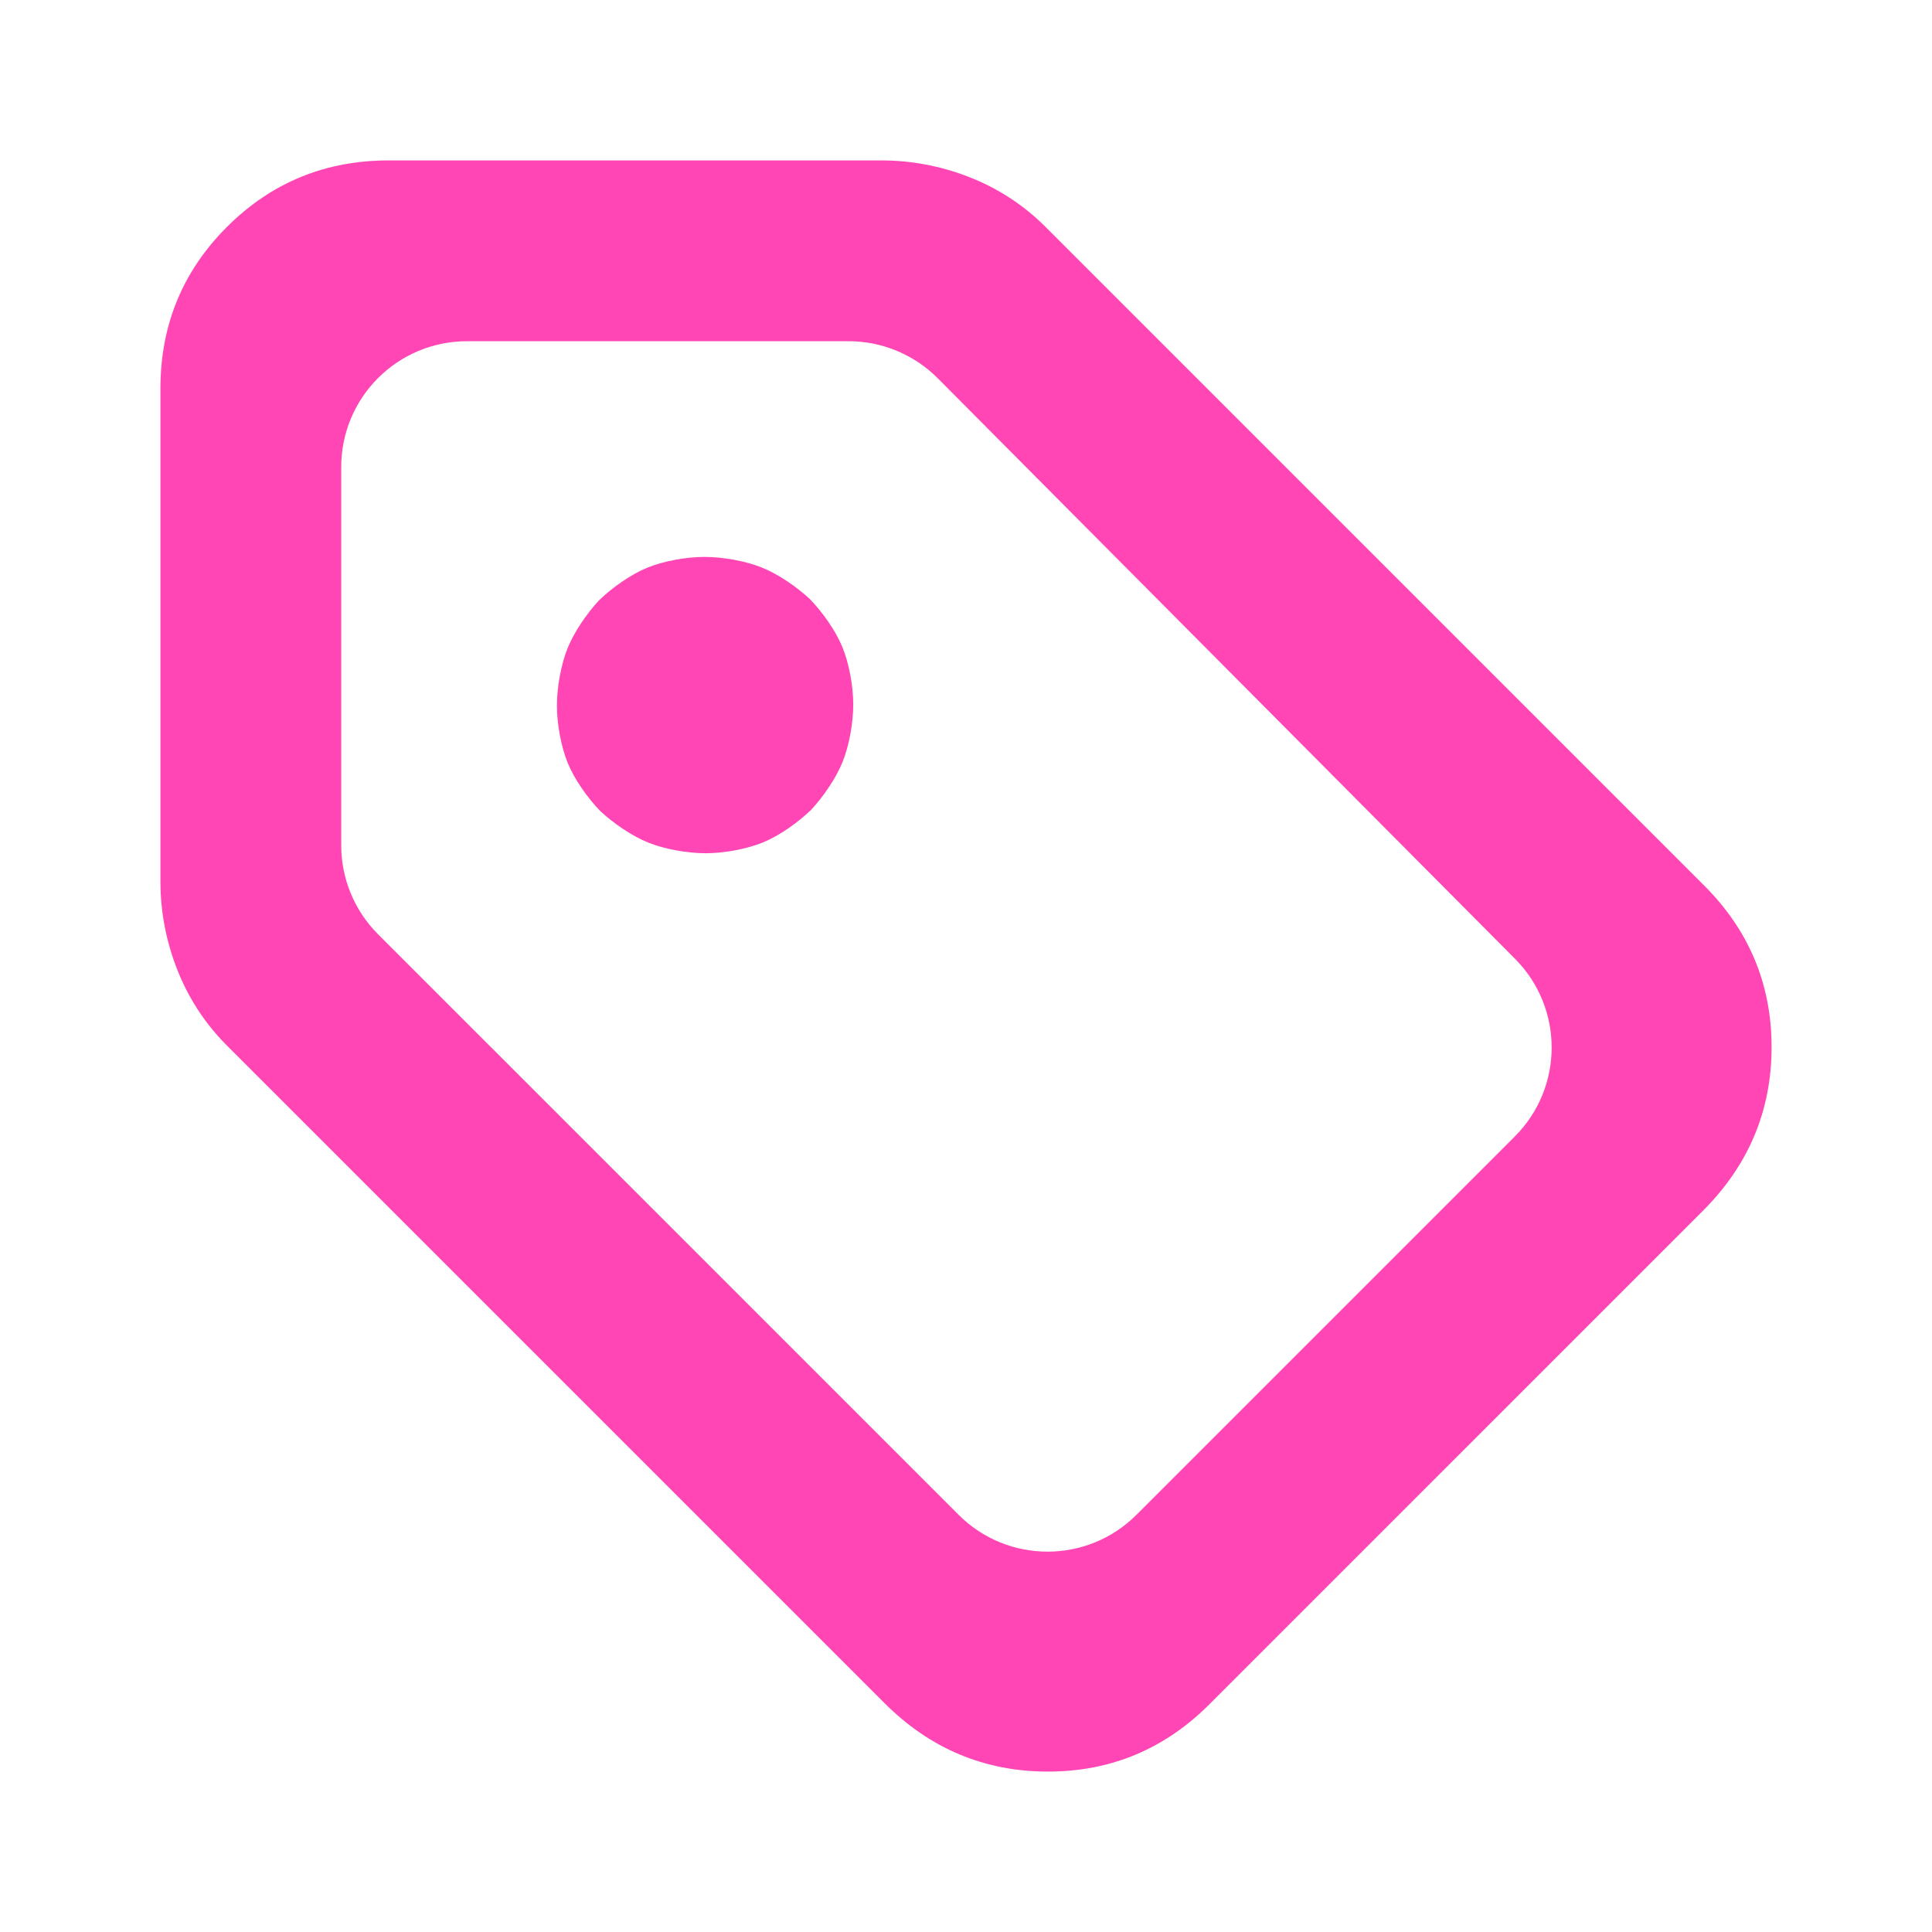 <svg height="48" viewBox="0 -960 960 960" width="48" xmlns="http://www.w3.org/2000/svg"><path fill="rgb(255, 70, 180)" d="m298.303-556.955c-6.28-6.496-12.879-15.777-16.207-23.952-3.299-8.103-5.362-19.256-5.362-28.453 0-9.148 1.995-20.202 5.196-28.297 3.229-8.166 9.609-17.464 15.721-24.037 6.496-6.282 15.78-12.883 23.955-16.212 8.102-3.3 19.257-5.364 28.455-5.364 9.147 0 20.202 1.994 28.299 5.195 8.169 3.23 17.466 9.612 24.041 15.729 6.281 6.497 12.88 15.779 16.208 23.954 3.298 8.103 5.361 19.256 5.361 28.452 0 9.147-1.994 20.201-5.195 28.296-3.229 8.167-9.609 17.465-15.721 24.039-6.497 6.281-15.781 12.882-23.955 16.211-8.103 3.3-19.257 5.364-28.455 5.364-9.147 0-20.202-1.994-28.299-5.195-8.169-3.23-17.467-9.612-24.042-15.73zm141.182 443.205-327.361-327.36c-10.566-10.75-18.609-23.18-24.13-37.29-5.522-14.11-8.282-28.69-8.282-43.74v-244.71c0-31.6 11.032-58.41 33.093-80.43 22.052-22.01 48.834-33.01 80.349-33.01h244.711c15.05 0 29.629 2.76 43.74 8.28 14.11 5.52 26.54 13.57 37.29 24.13l327.361 327.36c22.688 22.42 34.032 49.36 34.032 80.82 0 31.47-11.344 58.55-34.032 81.24l-244.711 244.71c-22.418 22.689-49.358 34.039-80.819 34.039-31.472 0-58.552-11.35-81.241-34.039zm-251.63-382.015 288.466 288.46c24.408 24.407 63.981 24.407 88.388-.001l187.99-187.99c24.36-24.359 24.415-63.836.124-88.264l-286.846-288.46c-11.731-11.797-27.681-18.43-44.318-18.43h-189.61c-34.518 0-62.5 27.982-62.5 62.5v187.99c0 16.576 6.585 32.474 18.306 44.195z"/></svg>